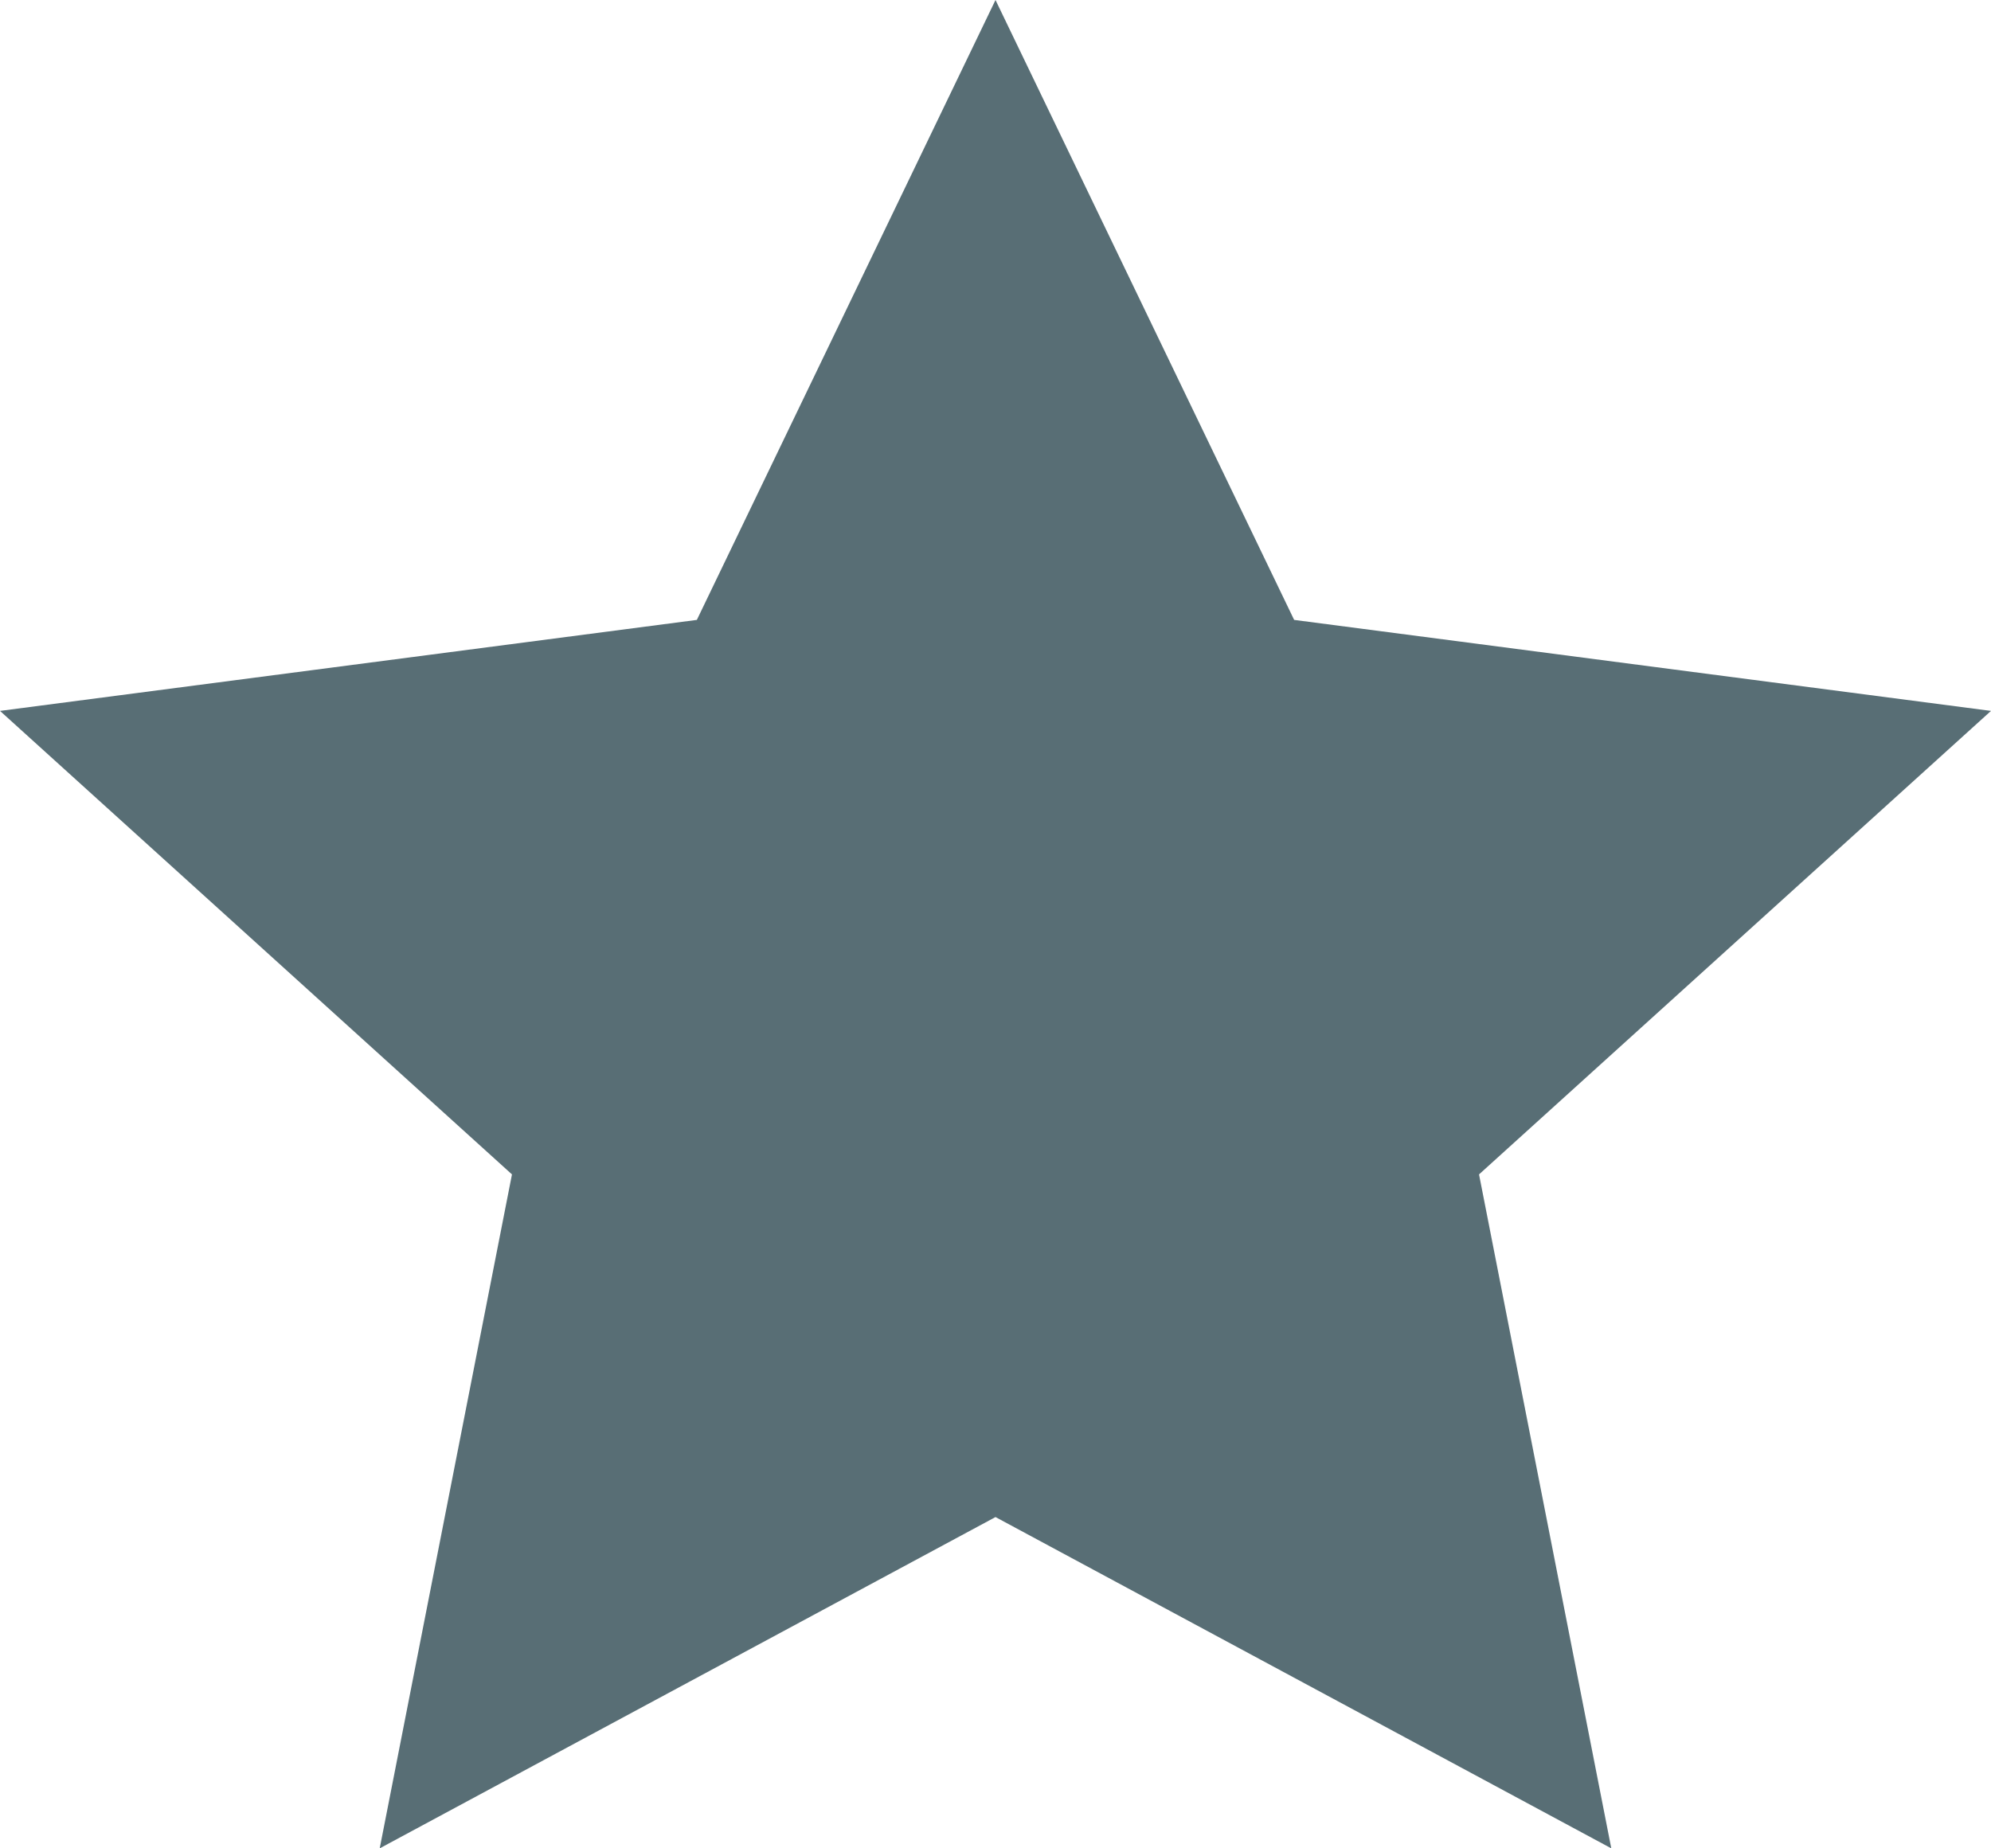 <svg width="14" height="13" viewBox="0 0 14 13" fill="none" xmlns="http://www.w3.org/2000/svg">
<path fill-rule="evenodd" clip-rule="evenodd" d="M14 5L9.1 4.36L7 0L4.9 4.36L0 5L3.6 8.26L2.67 13L7 10.67L11.33 13L10.4 8.26L14 5Z" fill="#586E75"/>
</svg>
